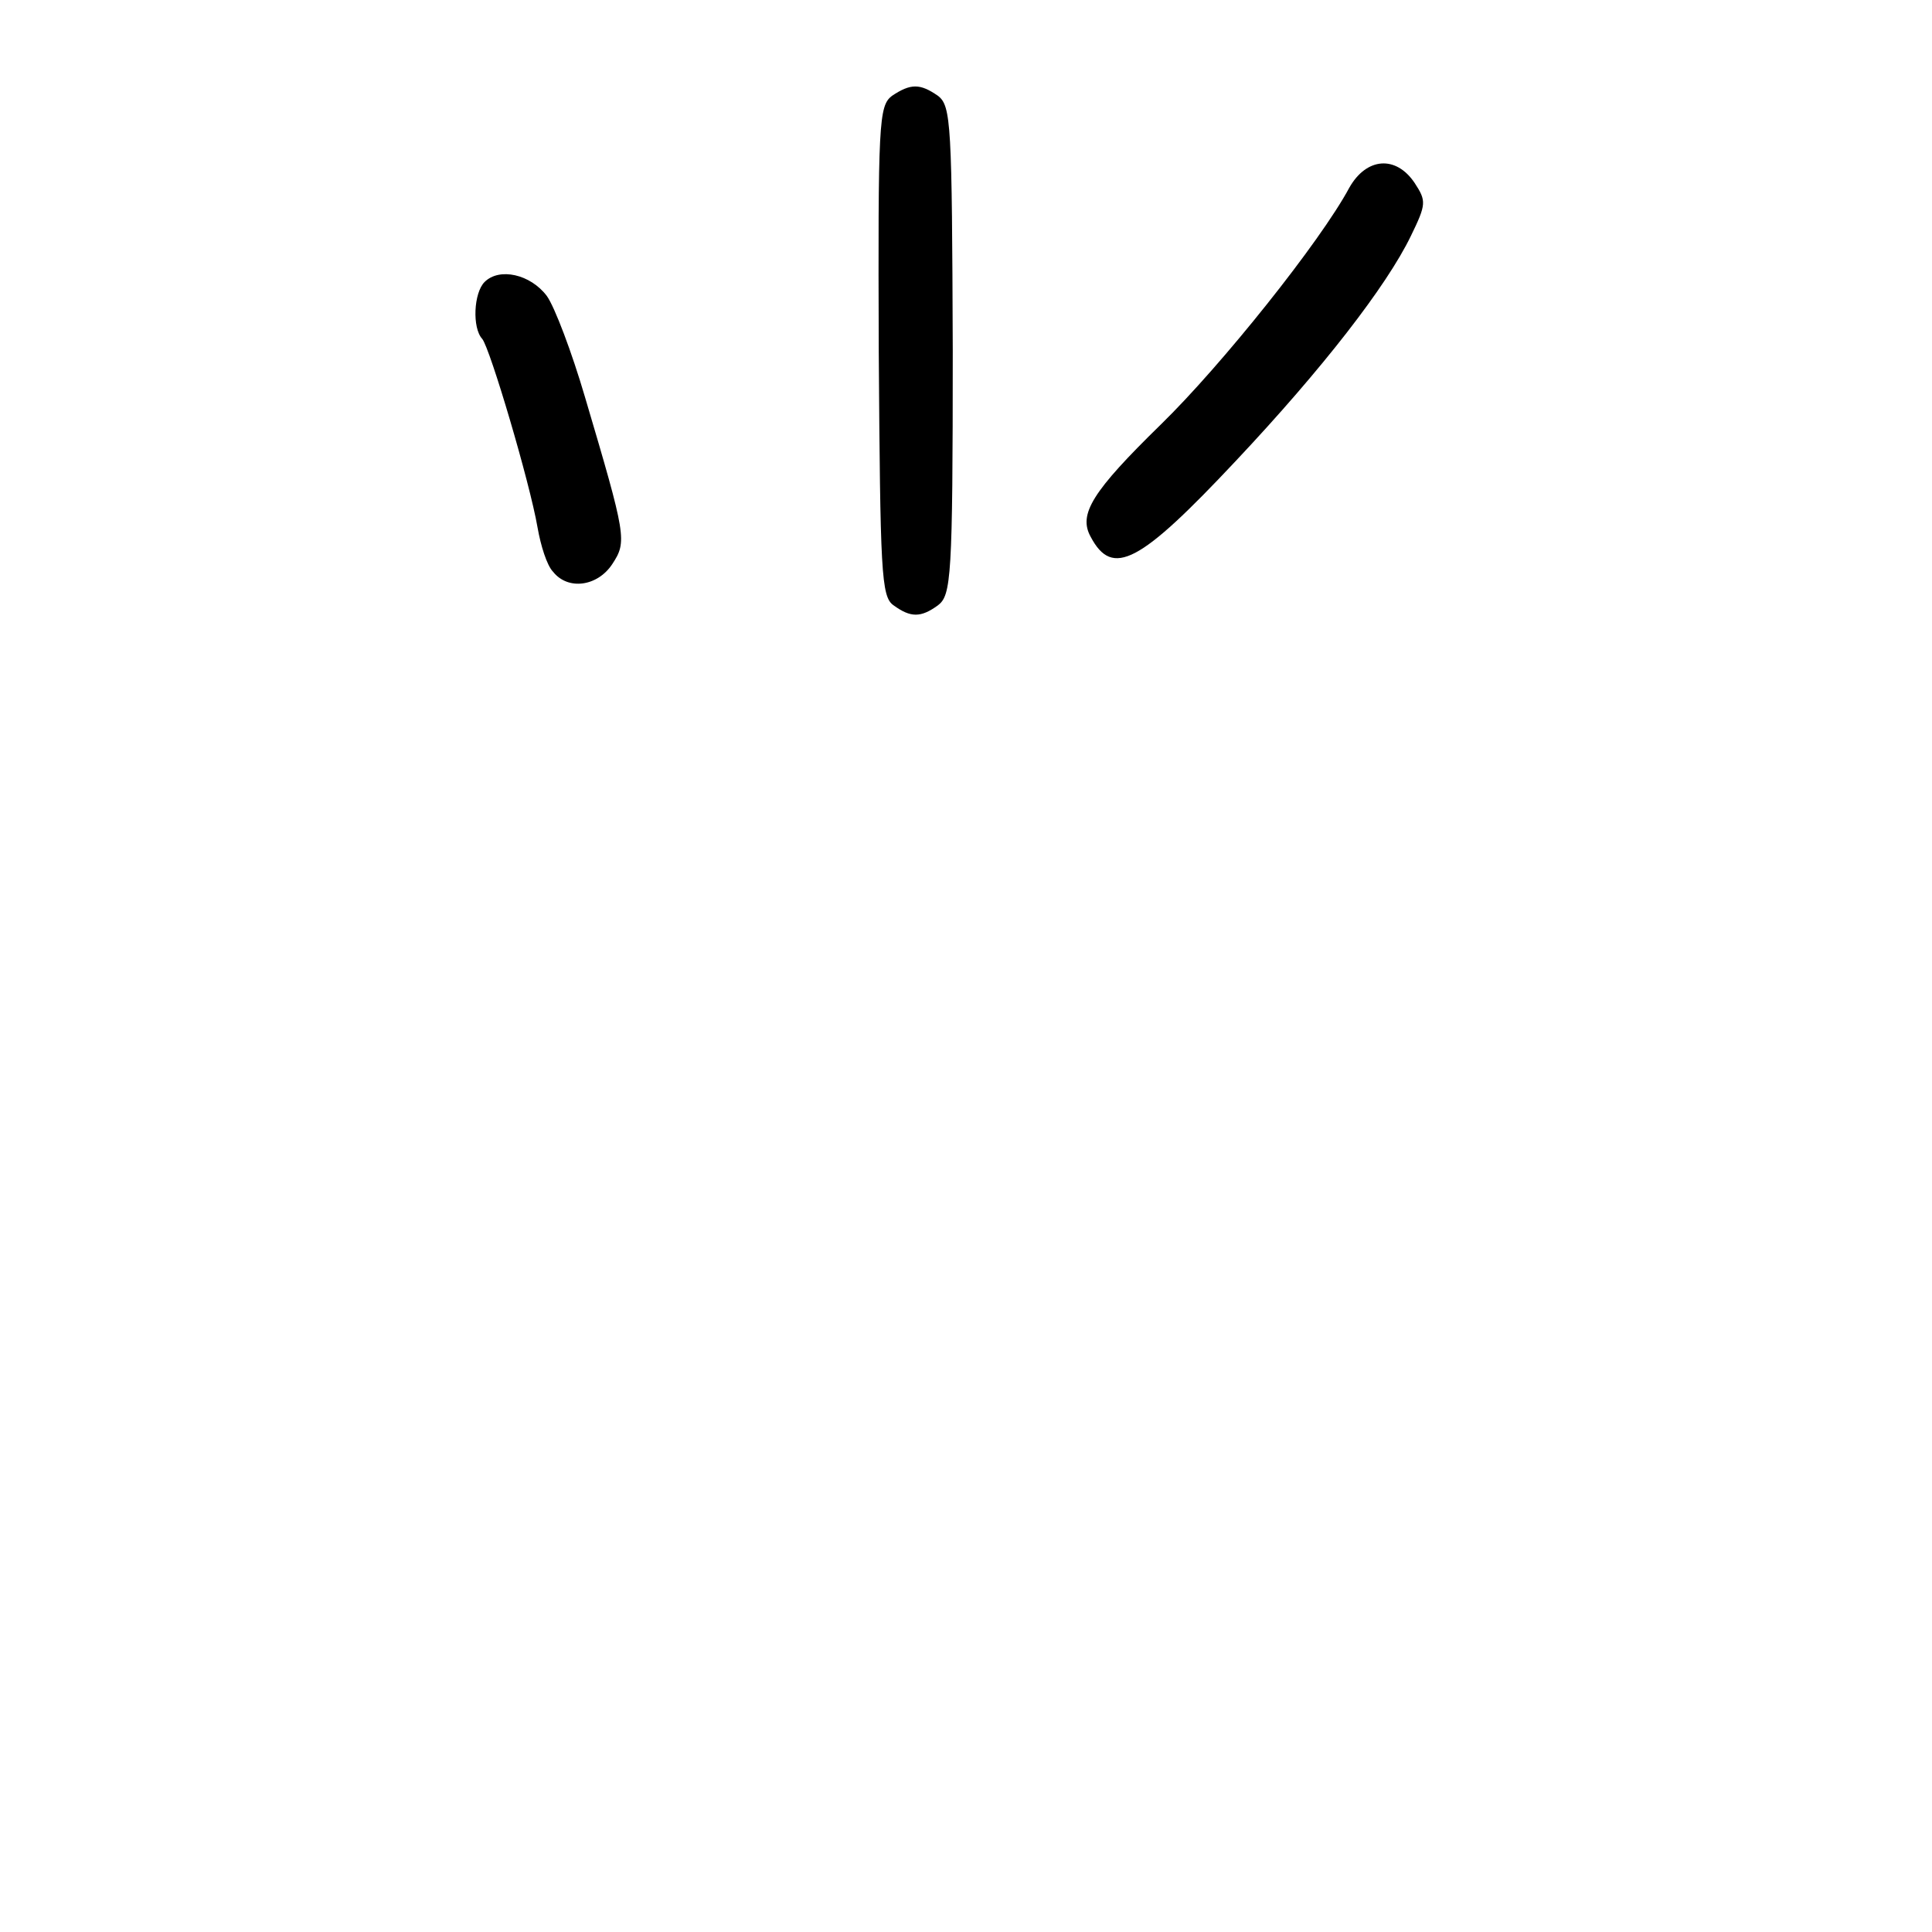 <?xml version="1.0" standalone="no"?>
<!DOCTYPE svg PUBLIC "-//W3C//DTD SVG 20010904//EN"
 "http://www.w3.org/TR/2001/REC-SVG-20010904/DTD/svg10.dtd">
<svg version="1.0" xmlns="http://www.w3.org/2000/svg"
 width="248pt" height="248pt" viewBox="0 0 248 248"
 preserveAspectRatio="xMidYMid meet">
<g transform="translate(0,248) scale(0.1,-0.1)"
fill="#000000" stroke="none">
<path d="M1145 2357 c-17 -13 -18 -34 -17 -328 2 -283 3 -315 19 -326 22 -16
35 -16 57 0 17 13 19 35 19 327 -1 291 -2 314 -19 327 -23 16 -35 16 -59 0z"/>
<path d="M1732 2239 c-37 -69 -164 -228 -242 -304 -88 -86 -106 -115 -90 -144
28 -53 63 -34 186 97 112 119 194 225 225 289 20 41 20 45 5 68 -24 36 -62 33
-84 -6z"/>
<path d="M622 2118 c-14 -14 -16 -59 -3 -73 10 -12 61 -184 71 -242 4 -23 12
-49 20 -57 19 -24 57 -19 76 10 19 29 18 35 -35 214 -17 58 -39 116 -49 130
-21 28 -61 37 -80 18z"/>
</g>
</svg>
